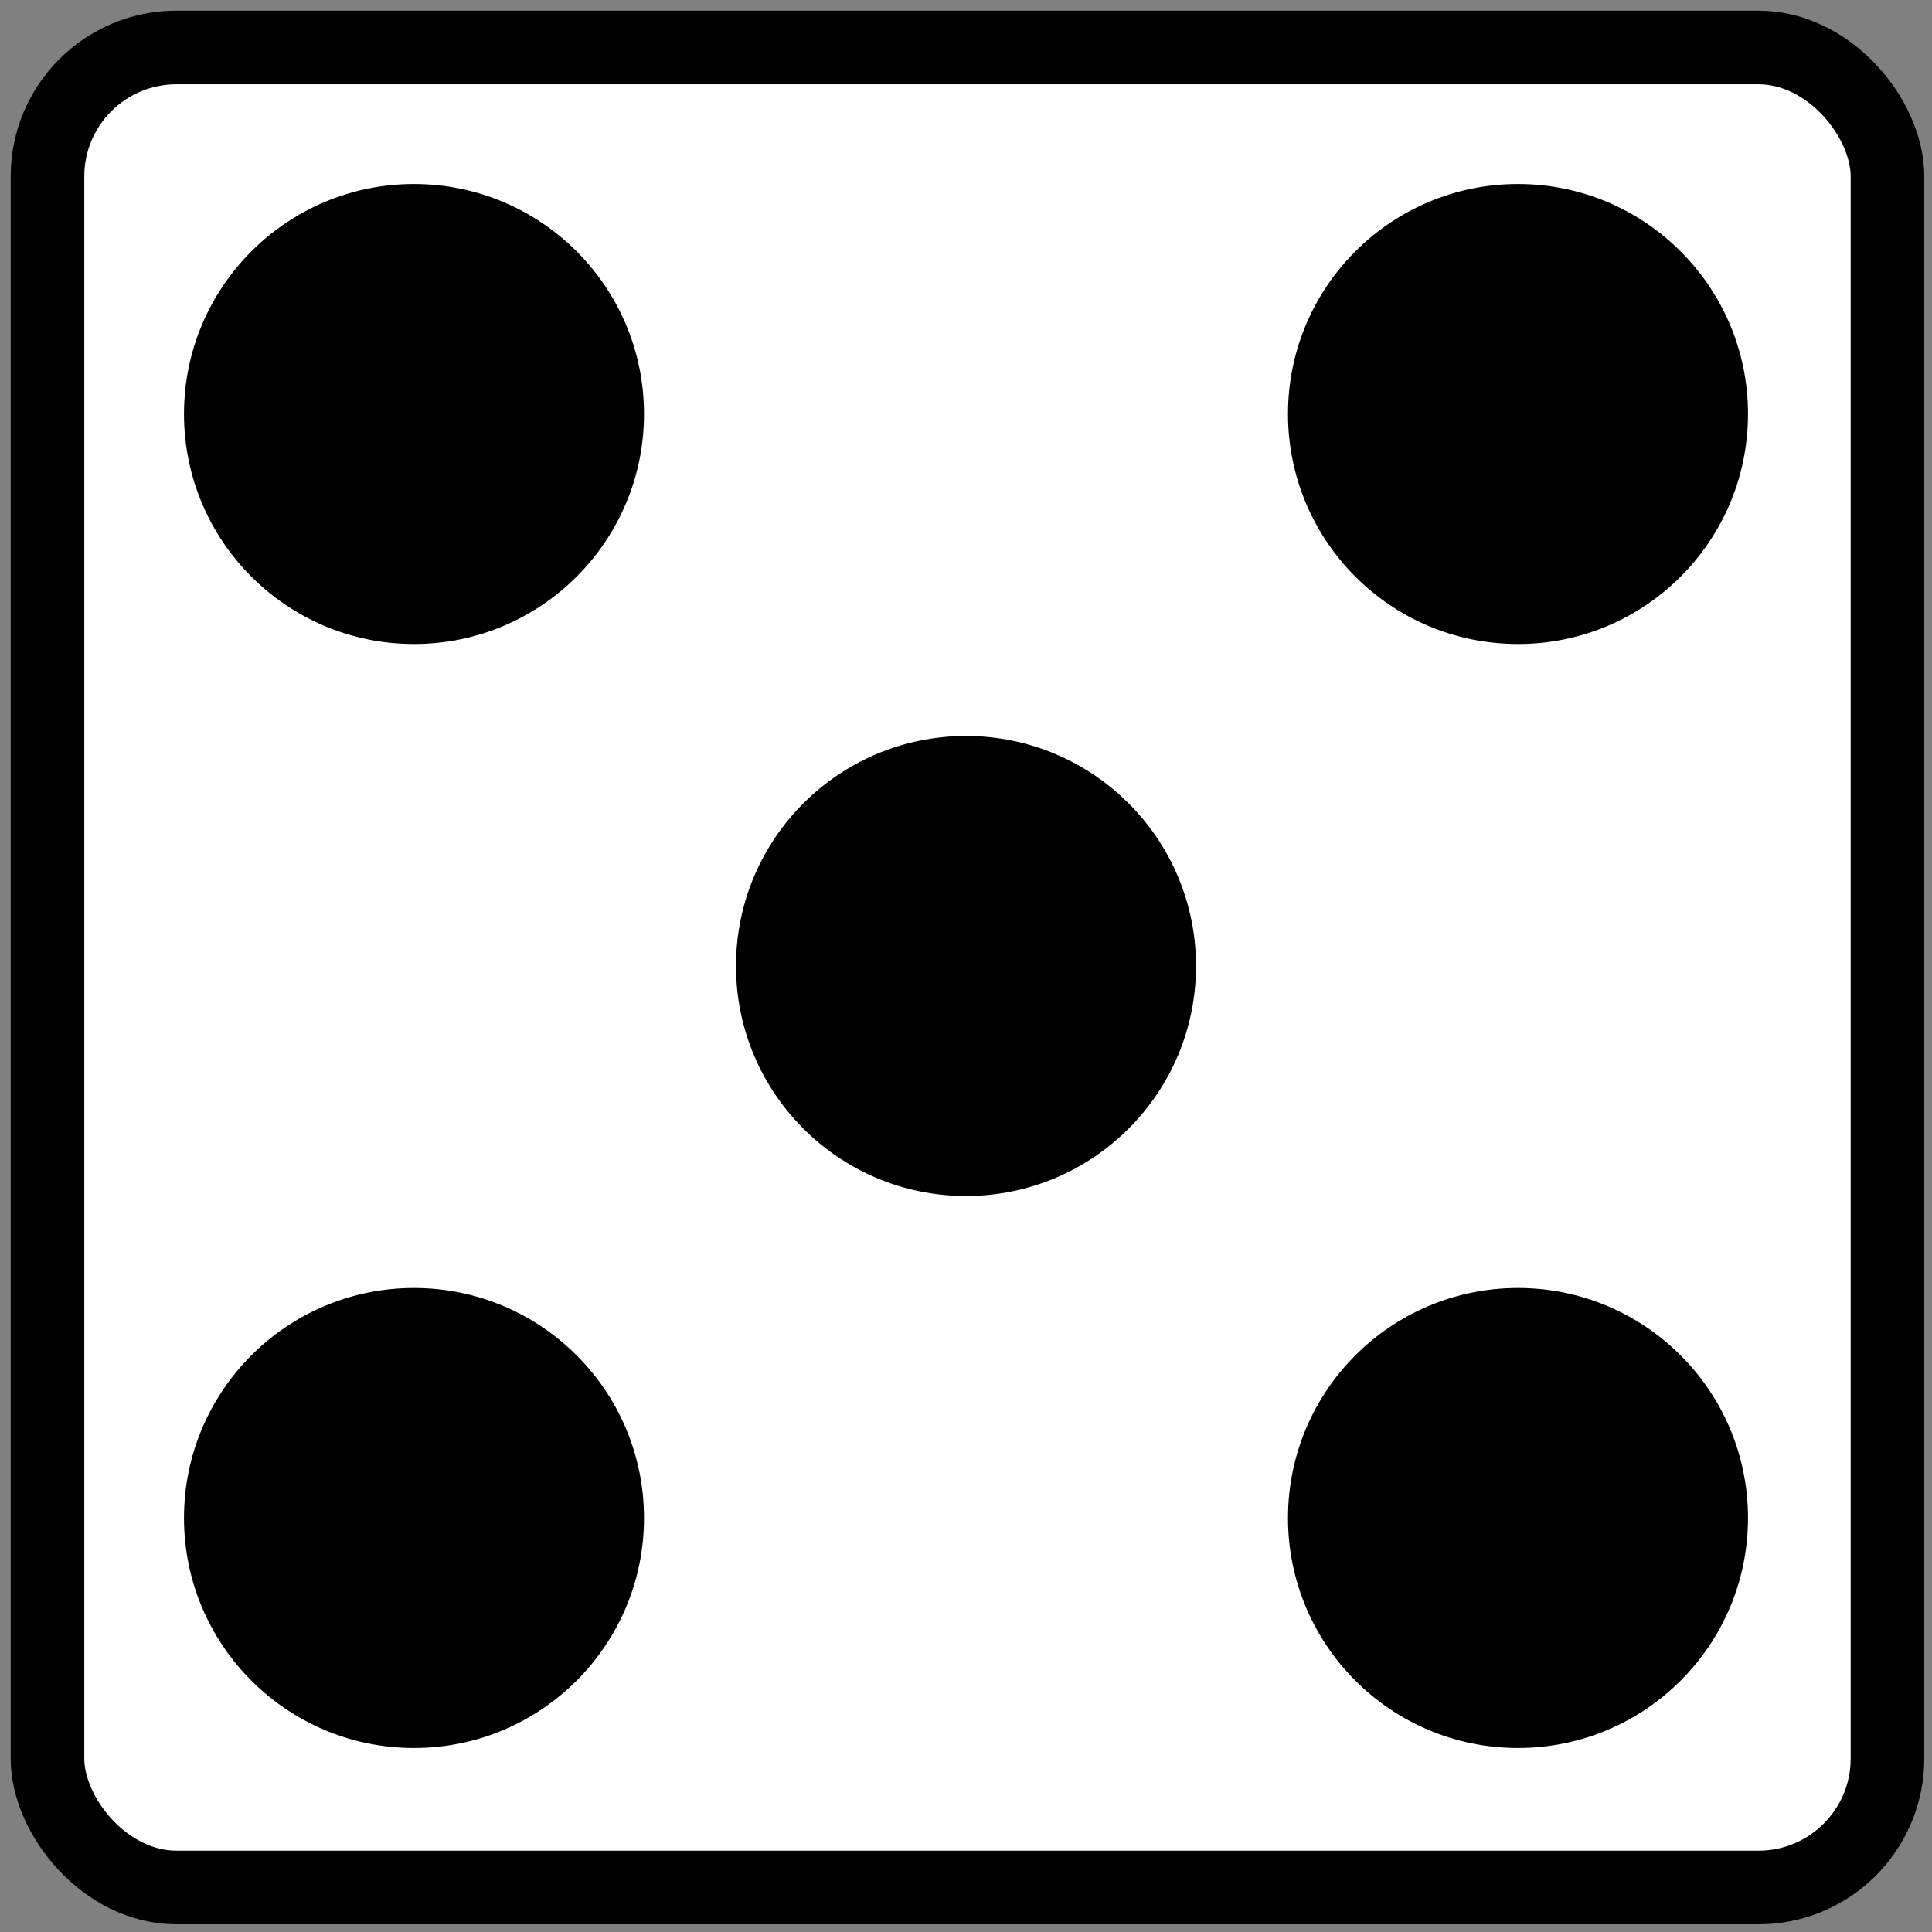 <?xml version="1.0" encoding="UTF-8" standalone="no"?><!-- Created with Inkscape (http://www.inkscape.org/) -->

<svg height="210mm" id="svg5" version="1.1" viewBox="0 0 210 210" width="210mm" xmlns="http://www.w3.org/2000/svg" xml:space="preserve">
    <rect x="0" y="0" width="210" height="210" fill="#808080" stroke="none"/>
    <defs id="defs2" />
    <g style="display:inline;stroke-width:8;stroke-dasharray:none" id="layer9"><rect
     style="fill:#ffffff;fill-opacity:1;stroke:#000000;stroke-width:8;stroke-dasharray:none"
     height="200"
     id="rect375"
     ry="14.017"
     width="200"
     x="5.161"
     y="5.161" /></g>
    <g style="display:inline" id="layer4"><circle
     style="fill:#000000;stroke:#000000;stroke-width:0.395"
     cx="105"
     cy="105"
     id="path1150"
     r="24.803" /></g>
    <g style="display:inline" id="layer1"><circle
     style="fill:#000000;stroke:#000000;stroke-width:0.395"
     cx="165"
     cy="45"
     id="path1167"
     r="24.803" />
        <circle style="fill:#000000;stroke:#000000;stroke-width:0.395" cx="45" cy="165" id="path1167-3" r="24.803" /></g>
    <g style="display:inline" id="g1349"><circle
     style="fill:#000000;stroke:#000000;stroke-width:0.395"
     cx="45"
     cy="45"
     id="circle1345"
     r="24.803" />
        <circle style="fill:#000000;stroke:#000000;stroke-width:0.395" cx="165" cy="165" id="circle1347" r="24.803" /></g>
    <g style="display:none" id="g1381"><circle
     style="fill:#000000;stroke:#000000;stroke-width:0.395"
     cx="45"
     cy="105"
     id="circle1377"
     r="24.803" />
        <circle style="fill:#000000;stroke:#000000;stroke-width:0.395" cx="165" cy="105" id="circle1379" r="24.803" /></g>







    </svg>
